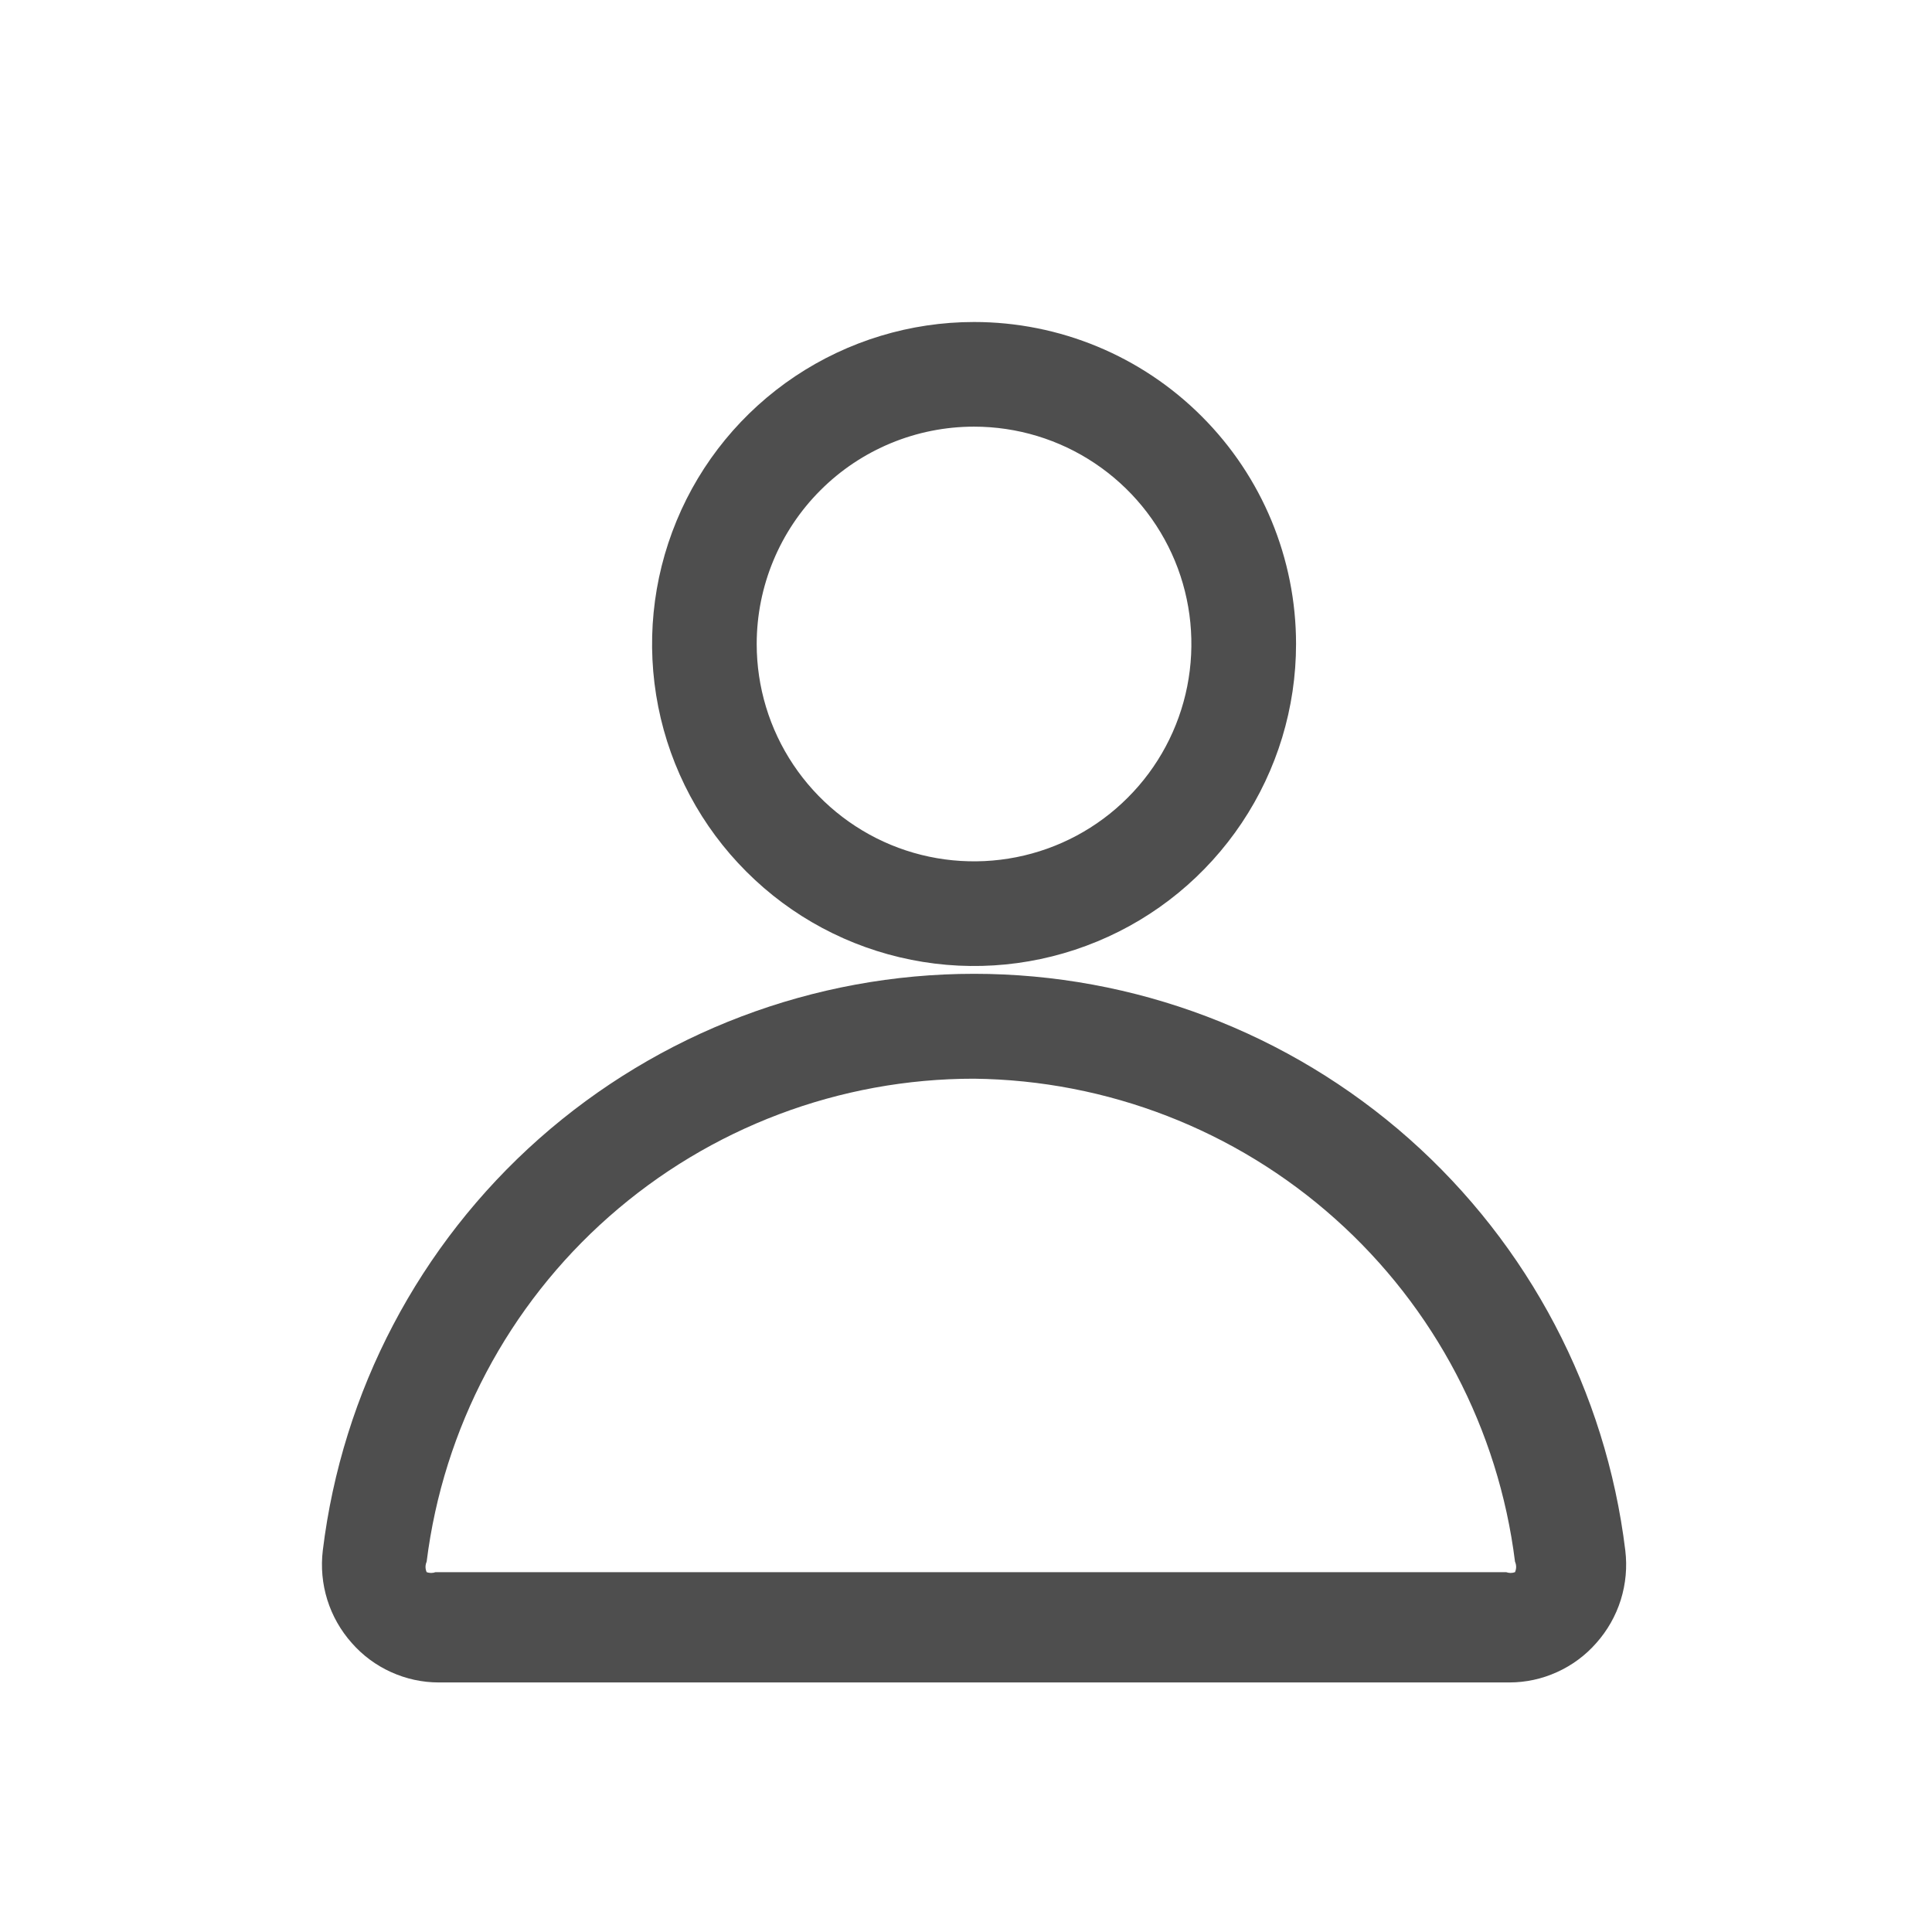 <svg width="24" height="24" viewBox="0 0 24 24" fill="none" xmlns="http://www.w3.org/2000/svg">
<path d="M12.1 5.3C12.634 5.3 13.156 5.458 13.6 5.755C14.044 6.052 14.39 6.473 14.595 6.967C14.799 7.46 14.852 8.003 14.748 8.527C14.644 9.05 14.387 9.532 14.009 9.909C13.632 10.287 13.151 10.544 12.627 10.648C12.103 10.752 11.56 10.699 11.067 10.495C10.573 10.29 10.152 9.944 9.855 9.5C9.558 9.056 9.4 8.534 9.4 8C9.4 7.284 9.685 6.597 10.191 6.091C10.697 5.584 11.384 5.3 12.1 5.3ZM12.1 4C11.309 4 10.536 4.235 9.878 4.674C9.22 5.114 8.707 5.738 8.405 6.469C8.102 7.2 8.023 8.004 8.177 8.78C8.331 9.556 8.712 10.269 9.272 10.828C9.831 11.388 10.544 11.769 11.32 11.923C12.096 12.078 12.9 11.998 13.631 11.695C14.362 11.393 14.986 10.88 15.426 10.222C15.866 9.564 16.1 8.791 16.1 8C16.1 6.939 15.679 5.922 14.928 5.172C14.178 4.421 13.161 4 12.1 4Z" fill="#4E4E4E"/>
<path d="M18.75 20.9H5.45C5.246 20.9 5.044 20.856 4.857 20.771C4.671 20.687 4.505 20.564 4.37 20.41C4.232 20.255 4.128 20.072 4.066 19.874C4.004 19.675 3.985 19.466 4.01 19.26C4.251 17.284 5.207 15.465 6.697 14.145C8.188 12.826 10.11 12.097 12.1 12.097C14.091 12.097 16.012 12.826 17.503 14.145C18.993 15.465 19.949 17.284 20.19 19.26C20.215 19.466 20.196 19.675 20.134 19.874C20.072 20.072 19.968 20.255 19.83 20.41C19.695 20.564 19.529 20.687 19.343 20.771C19.157 20.856 18.955 20.9 18.75 20.9ZM12.1 13.4C10.43 13.399 8.817 14.009 7.565 15.114C6.313 16.218 5.507 17.743 5.3 19.4C5.291 19.42 5.286 19.443 5.286 19.465C5.286 19.487 5.291 19.509 5.3 19.53C5.336 19.543 5.375 19.543 5.41 19.53H18.71C18.746 19.543 18.785 19.543 18.82 19.53C18.829 19.509 18.834 19.487 18.834 19.465C18.834 19.443 18.829 19.42 18.82 19.4C18.615 17.756 17.821 16.243 16.585 15.14C15.35 14.037 13.756 13.419 12.1 13.4Z" fill="#4E4E4E"/>
</svg>

